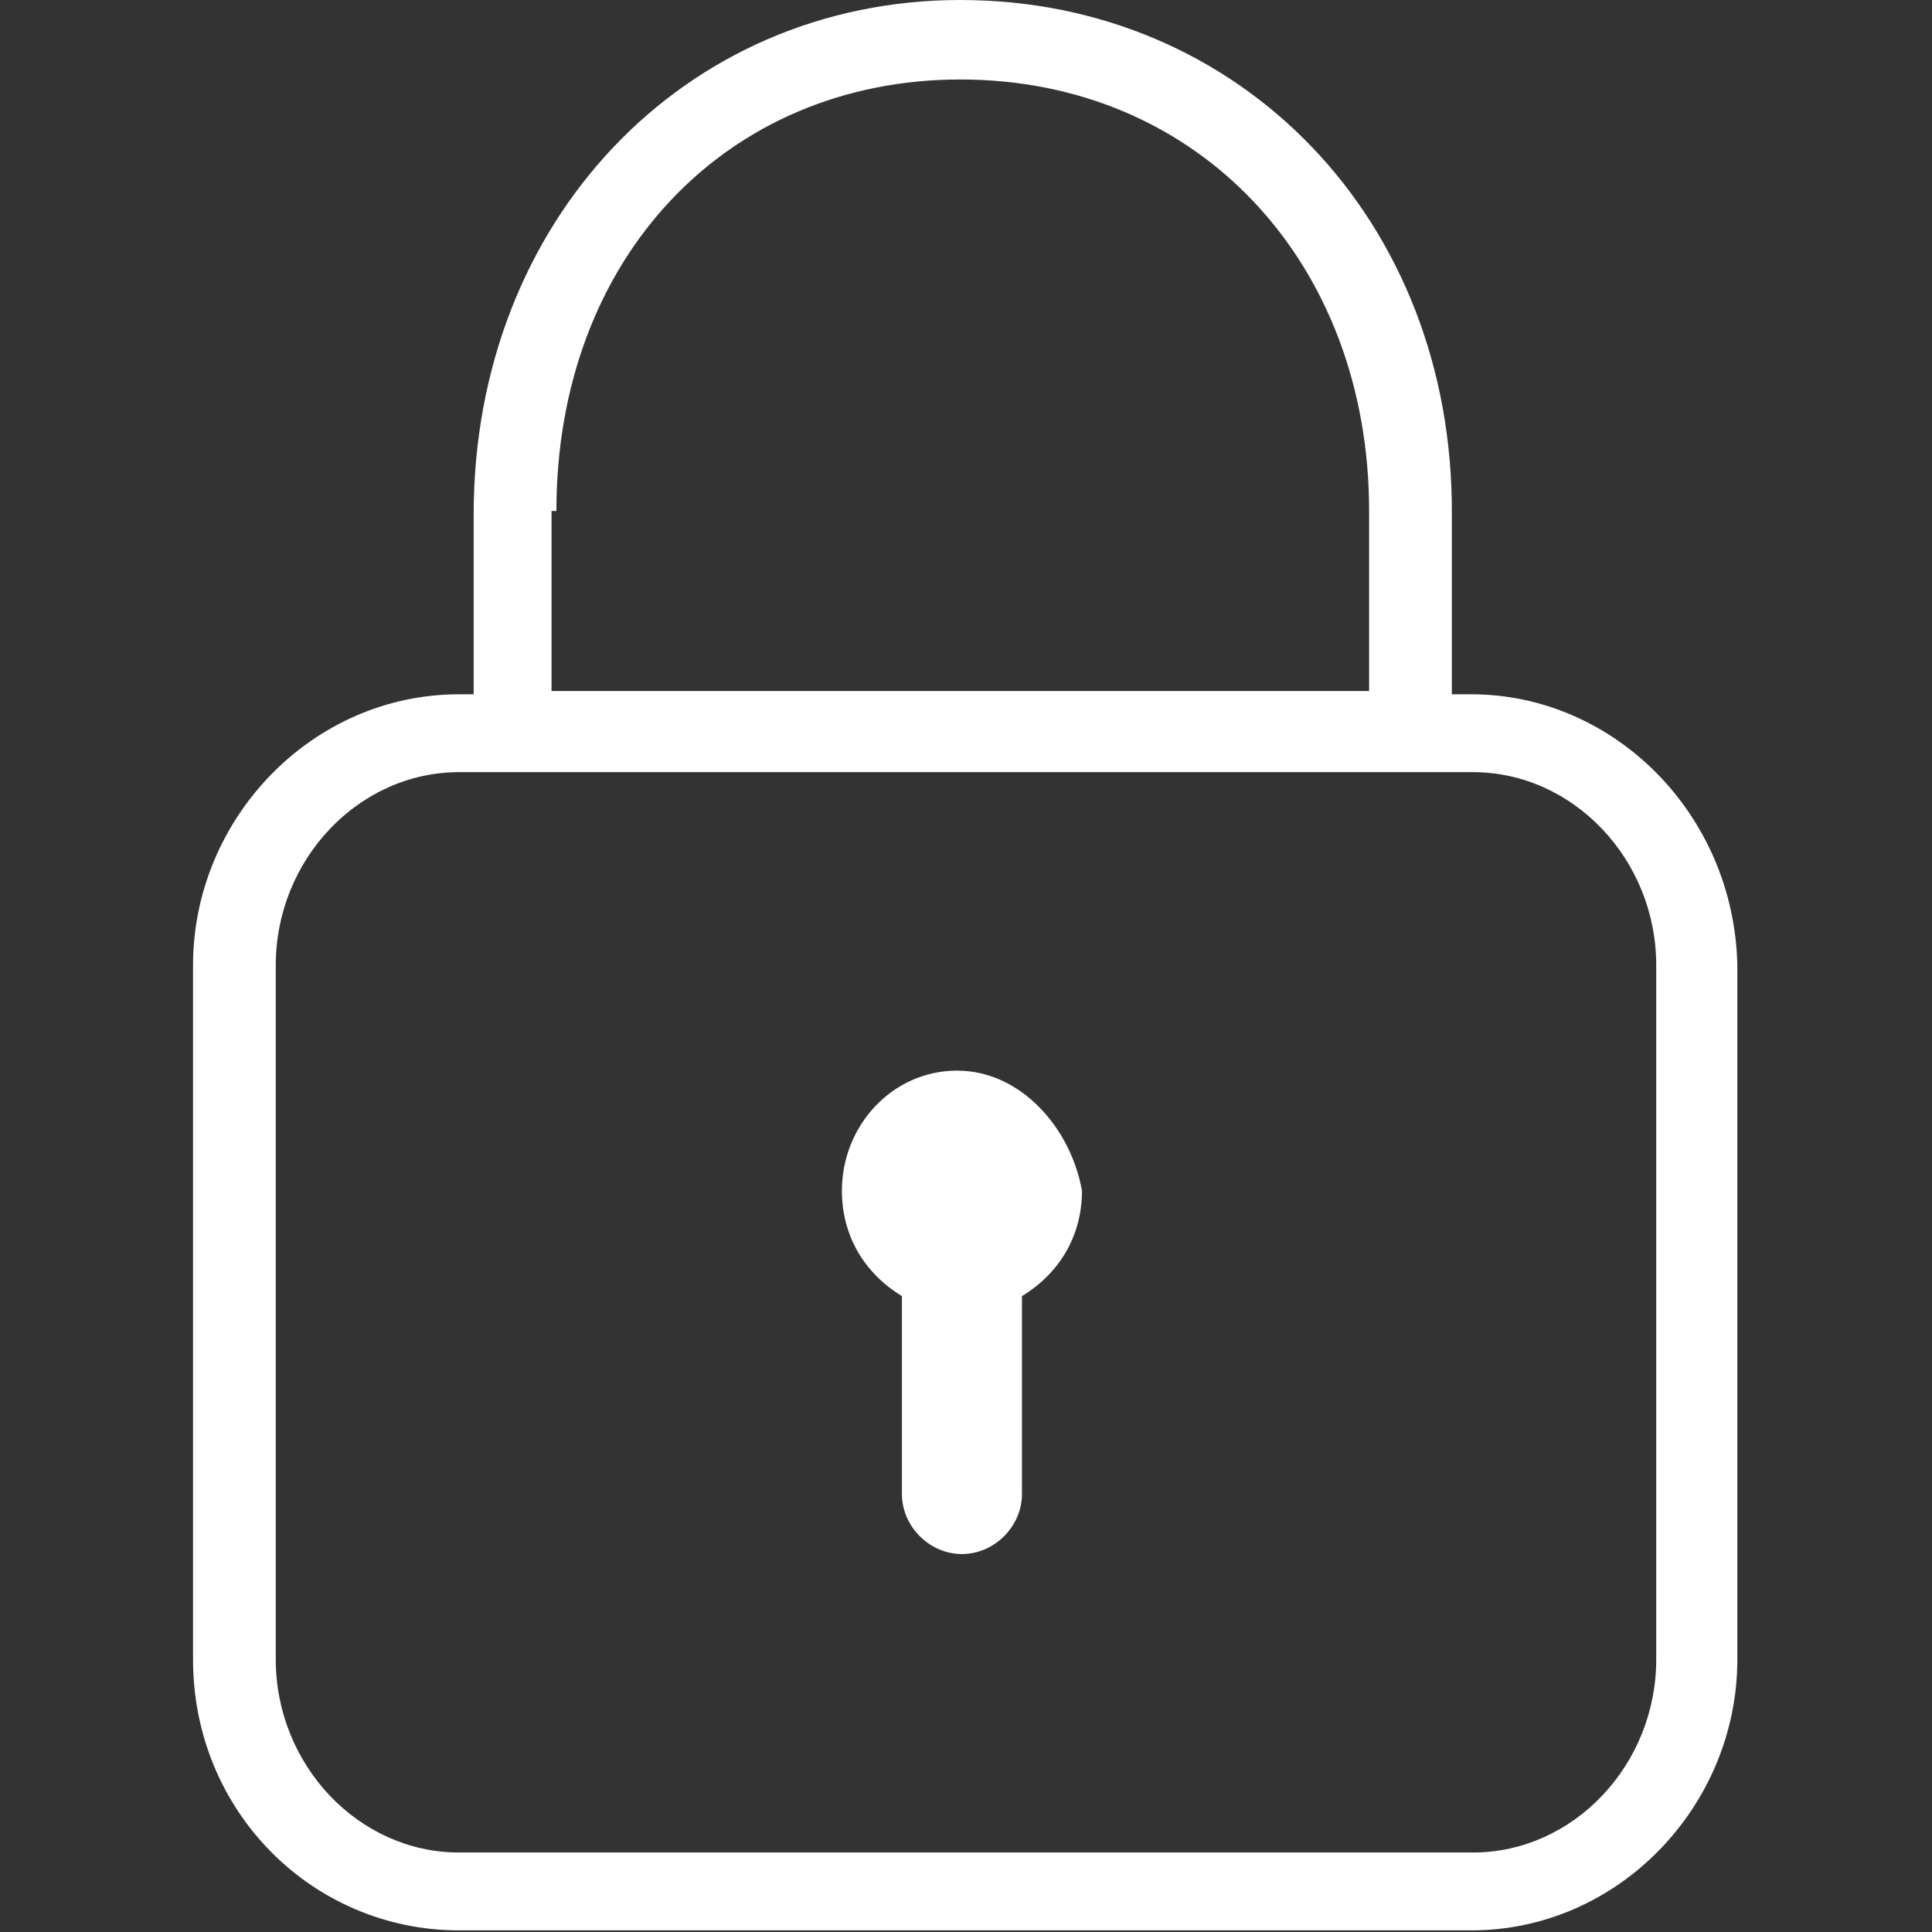 <?xml version="1.0" standalone="no"?><!DOCTYPE svg PUBLIC "-//W3C//DTD SVG 1.1//EN" "http://www.w3.org/Graphics/SVG/1.1/DTD/svg11.dtd"><svg t="1553230146974" class="icon" style="" viewBox="0 0 1024 1024" version="1.1" xmlns="http://www.w3.org/2000/svg" p-id="2911" xmlns:xlink="http://www.w3.org/1999/xlink" width="200" height="200"><rect x="0" y="0" width="1024" height="1024" fill="#333333" stroke="none"/><defs><style type="text/css"></style></defs><path d="M779.822 367.987h-10.317V272.55C770.365 116.93 657.733 0 508.99 0 362.828 0 251.056 116.93 251.056 272.55v95.437h-7.738c-78.24 0-141.004 66.203-141.004 143.583v367.987c0 80.82 63.624 143.583 141.004 143.583h536.504c78.24 0 141.004-66.203 141.004-143.583V511.57c-1.72-79.96-65.343-143.583-141.004-143.583zM294.905 270.83c0-134.126 90.277-228.702 214.086-228.702 126.388 0 216.665 97.156 216.665 228.702v95.436h-433.33v-95.436h2.58z m582.932 608.726c0 55.885-43.849 102.314-97.155 102.314H243.318c-53.306 0-97.155-46.429-97.155-102.314V511.57c0-55.886 43.849-102.314 97.155-102.314h537.364c53.306 0 97.155 46.428 97.155 102.314v367.987z" fill="#ffffff" p-id="2912"></path><path d="M507.271 567.456c-34.391 0-61.044 29.232-61.044 63.624 0 24.074 12.037 43.849 31.812 55.886v104.893c0 17.196 14.616 31.812 31.812 31.812s31.811-14.616 31.811-31.812V686.966c19.775-12.037 31.812-31.812 31.812-55.886-6.018-33.532-32.671-63.624-66.203-63.624z" fill="#ffffff" p-id="2913"></path></svg>